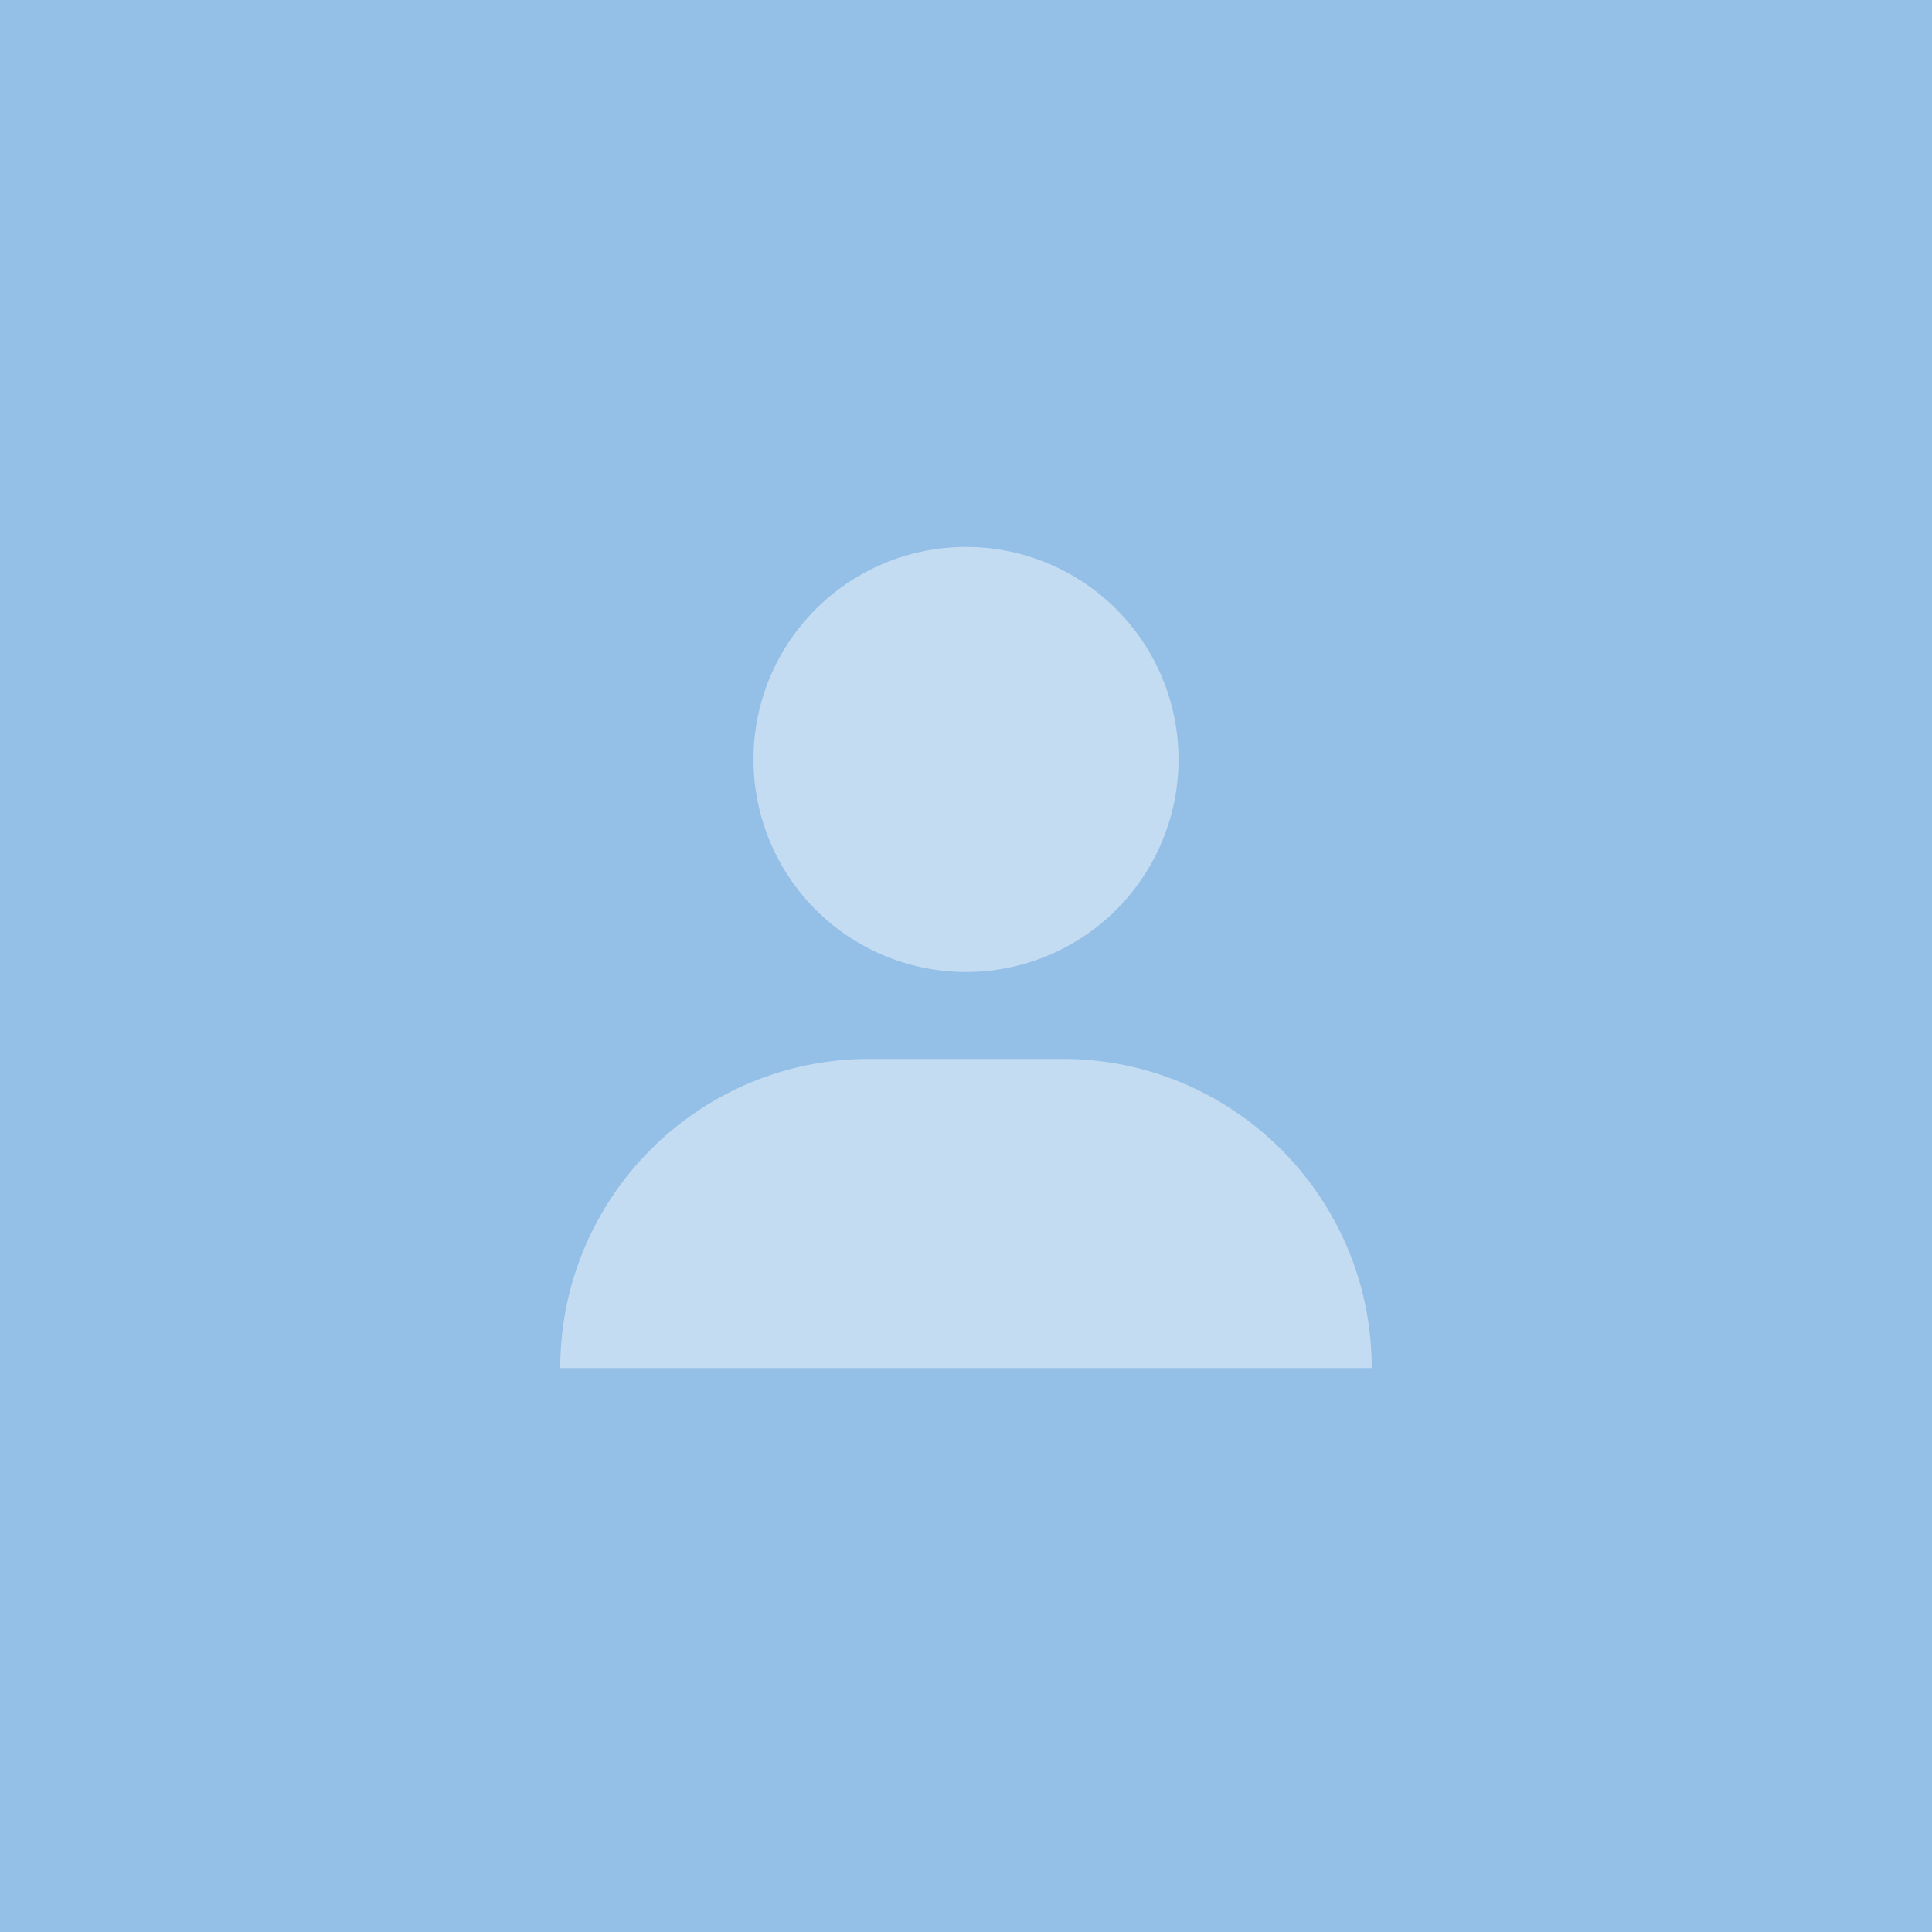 <svg xmlns="http://www.w3.org/2000/svg" width="84" height="84"><g fill="none" fill-rule="evenodd"><path fill="#414143" d="M-1400-1038H400v4558h-1800z"/><path fill="#94BFE7" d="M0 0h84v84H0z"/><path fill="#FFF" fill-opacity=".45" d="M42 42.26a9.24 9.24 0 1 1 0-18.48 9.24 9.24 0 0 1 0 18.48Zm-4.2 3.78h8.4c7.423 0 13.44 6.017 13.44 13.44H24.36c0-7.423 6.017-13.44 13.44-13.44Z"/></g></svg>